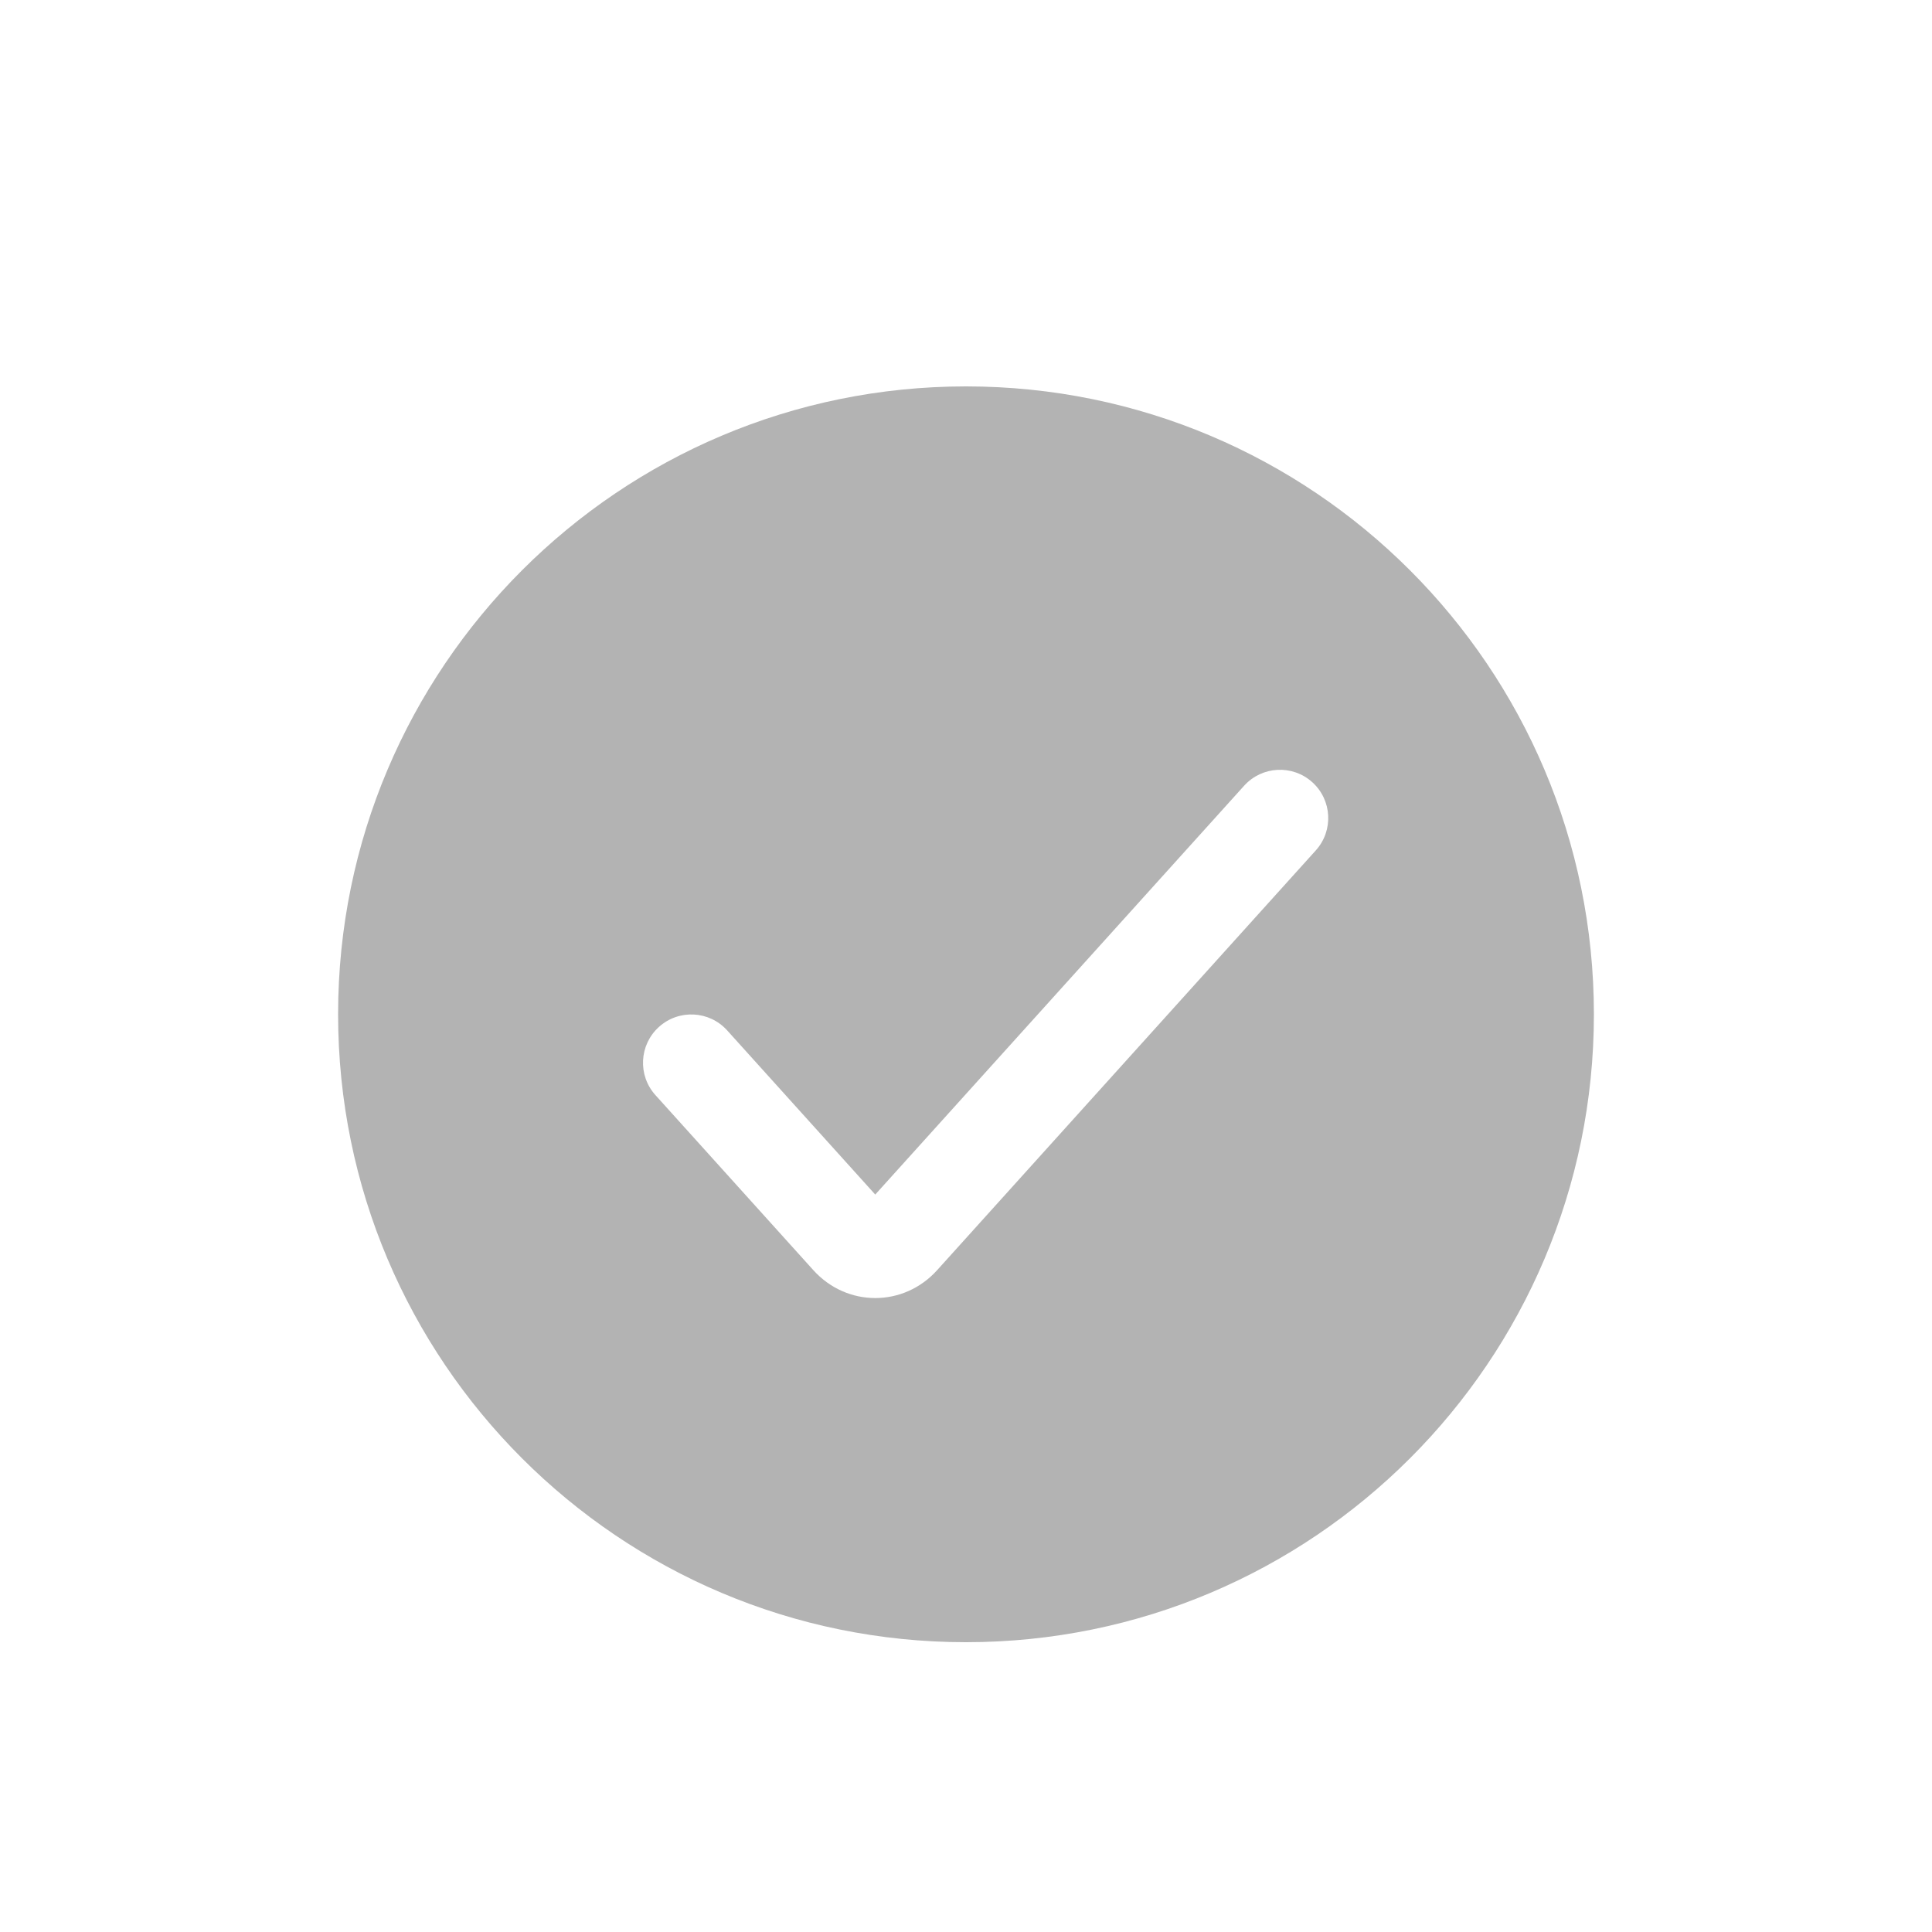 <svg width="40" height="40" viewBox="0 0 40 40" xmlns="http://www.w3.org/2000/svg">
  <g filter="url(#filter0_bd_5223_42544)">
    <path fill-rule="evenodd" clip-rule="evenodd" d="M20 33C27.18 33 33 27.18 33 20C33 12.82 27.18 7 20 7C12.82 7 7 12.82 7 20C7 27.18 12.82 33 20 33ZM27.242 16.607C27.612 16.197 27.58 15.565 27.17 15.195C26.76 14.825 26.128 14.858 25.758 15.268L18.121 23.732L15.055 20.333C14.685 19.923 14.053 19.891 13.643 20.261C13.233 20.631 13.2 21.263 13.57 21.673L16.84 25.298C17.535 26.067 18.708 26.067 19.402 25.298L27.242 16.607Z" fill="black" fill-opacity="0.3" />
  </g>
  <defs>
    <filter id="filter0_bd_5223_42544" x="-10" y="-10" width="60" height="60" filterUnits="userSpaceOnUse" color-interpolation-filters="sRGB">
      <feFlood flood-opacity="0" result="BackgroundImageFix" />
      <feGaussianBlur in="BackgroundImageFix" stdDeviation="5" />
      <feComposite in2="SourceAlpha" operator="in" result="effect1_backgroundBlur_5223_42544" />
      <feColorMatrix in="SourceAlpha" type="matrix" values="0 0 0 0 0 0 0 0 0 0 0 0 0 0 0 0 0 0 127 0" result="hardAlpha" />
      <feOffset dy="1" />
      <feGaussianBlur stdDeviation="1.5" />
      <feColorMatrix type="matrix" values="0 0 0 0 0 0 0 0 0 0 0 0 0 0 0 0 0 0 0.2 0" />
      <feBlend mode="normal" in2="effect1_backgroundBlur_5223_42544" result="effect2_dropShadow_5223_42544" />
      <feBlend mode="normal" in="SourceGraphic" in2="effect2_dropShadow_5223_42544" result="shape" />
    </filter>
  </defs>
</svg>
